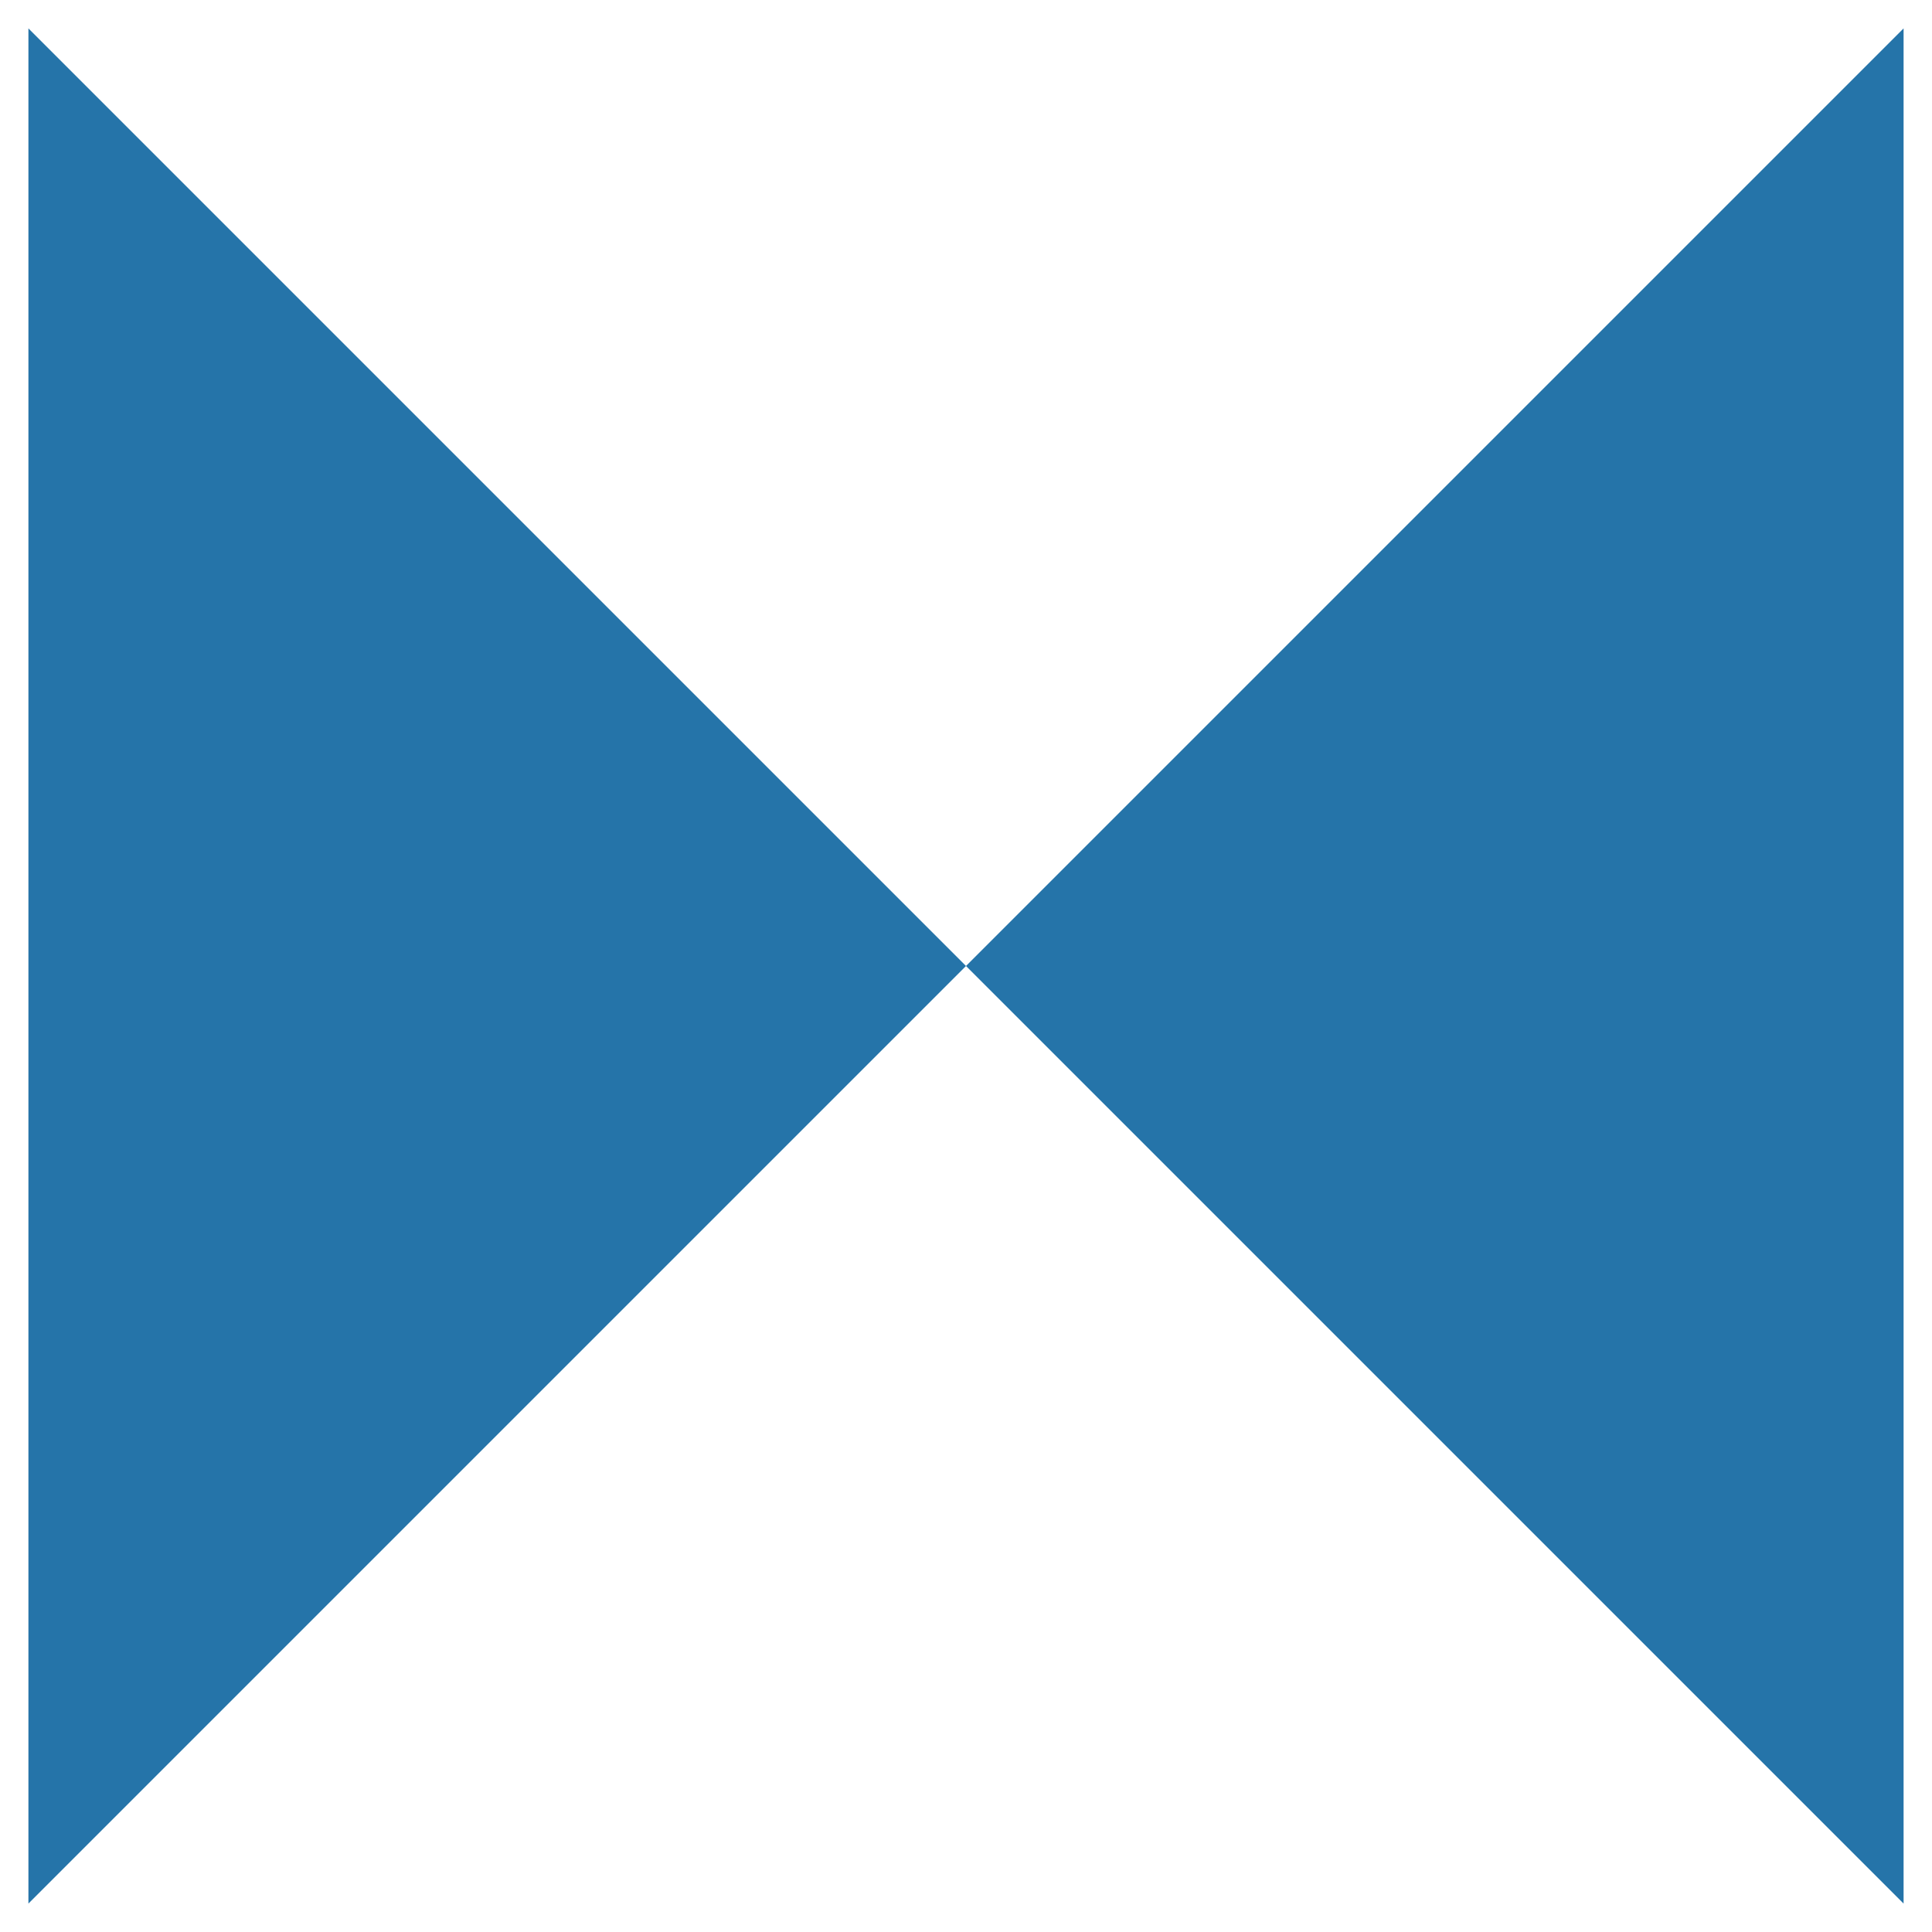 <?xml version="1.0" encoding="utf-8"?>
<svg version="1.1" id="Layer_1" xmlns="http://www.w3.org/2000/svg" xmlns:xlink="http://www.w3.org/1999/xlink" x="0px" y="0px"  width="204" height="204" viewBox="0 0 204 204" xml:space="preserve">
  <g id="hipo__fav">
    <path d="M102 102l-99 99v-198l99 99zm0 0l99-99v198l-99-99z" fill="#2574A9"/>
  </g>
</svg>
